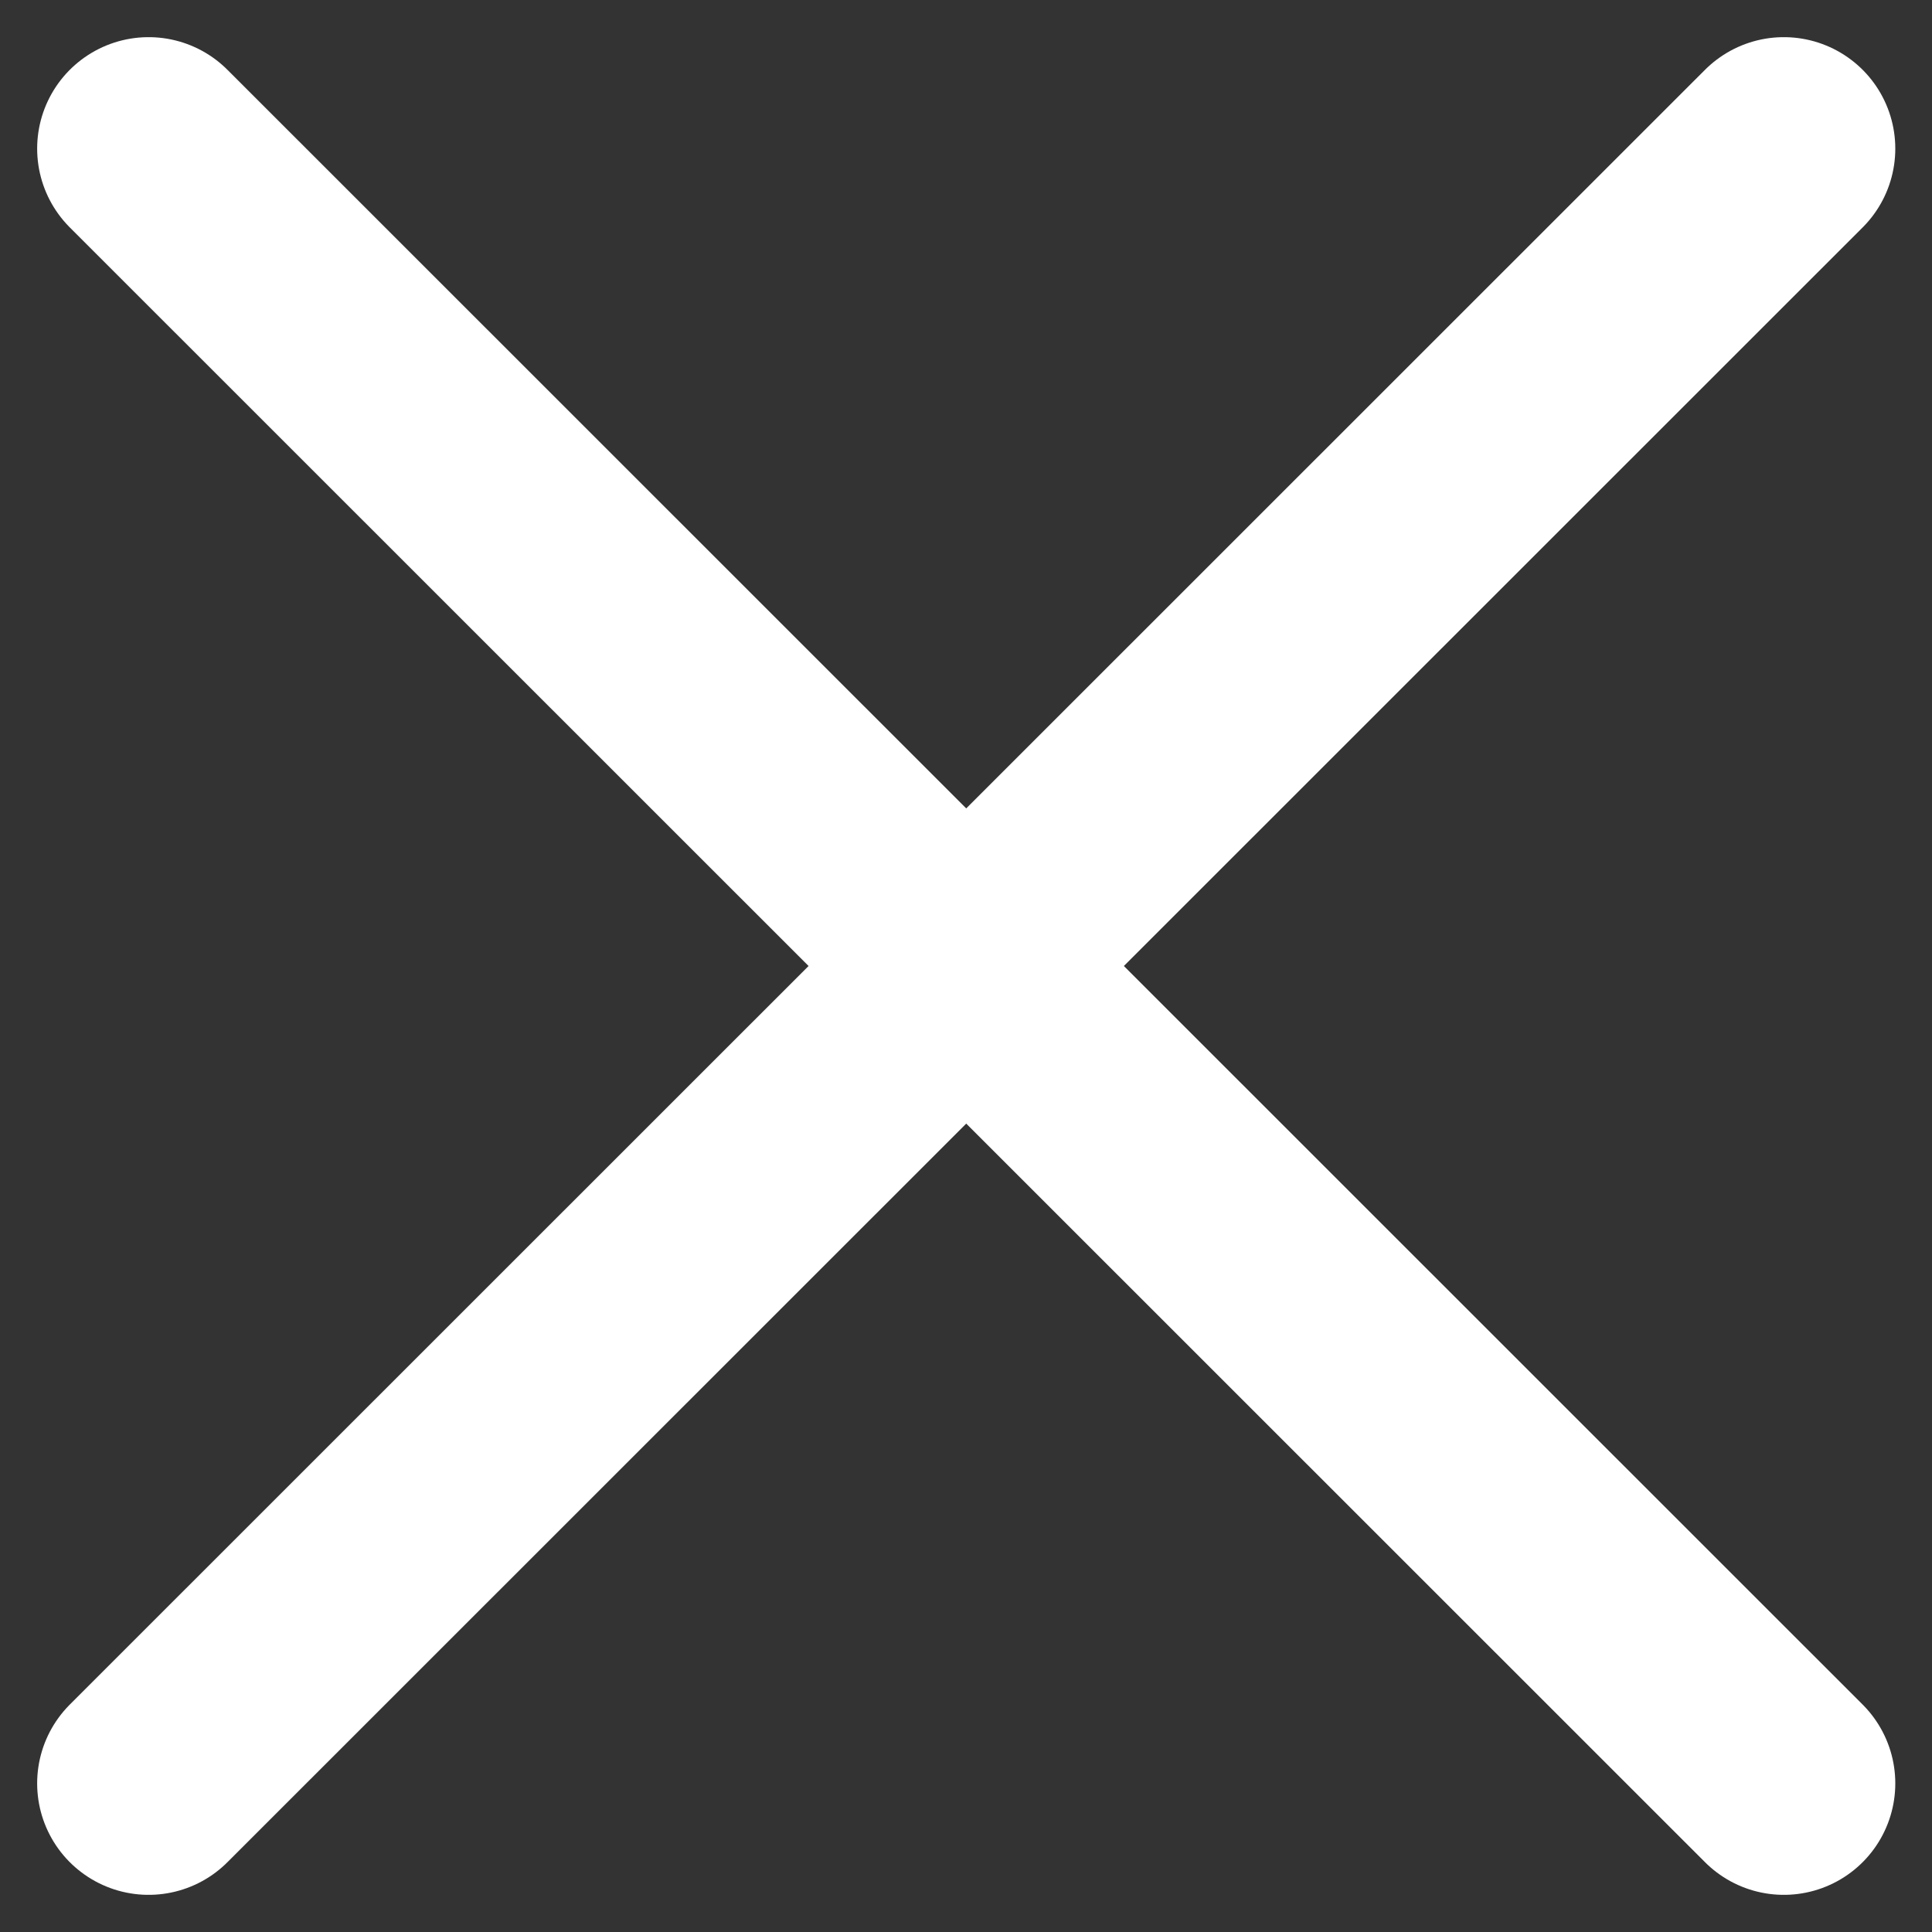 <svg width="26" height="26" viewBox="0 0 26 26" fill="none" xmlns="http://www.w3.org/2000/svg">
<rect x="0" y="0" width="26" height="26" fill="#333333" stroke="none"/>
<path d="M2 24L24.006 2M2 2L24.006 24" stroke="white" stroke-width="3" stroke-linecap="round"/>
</svg>
